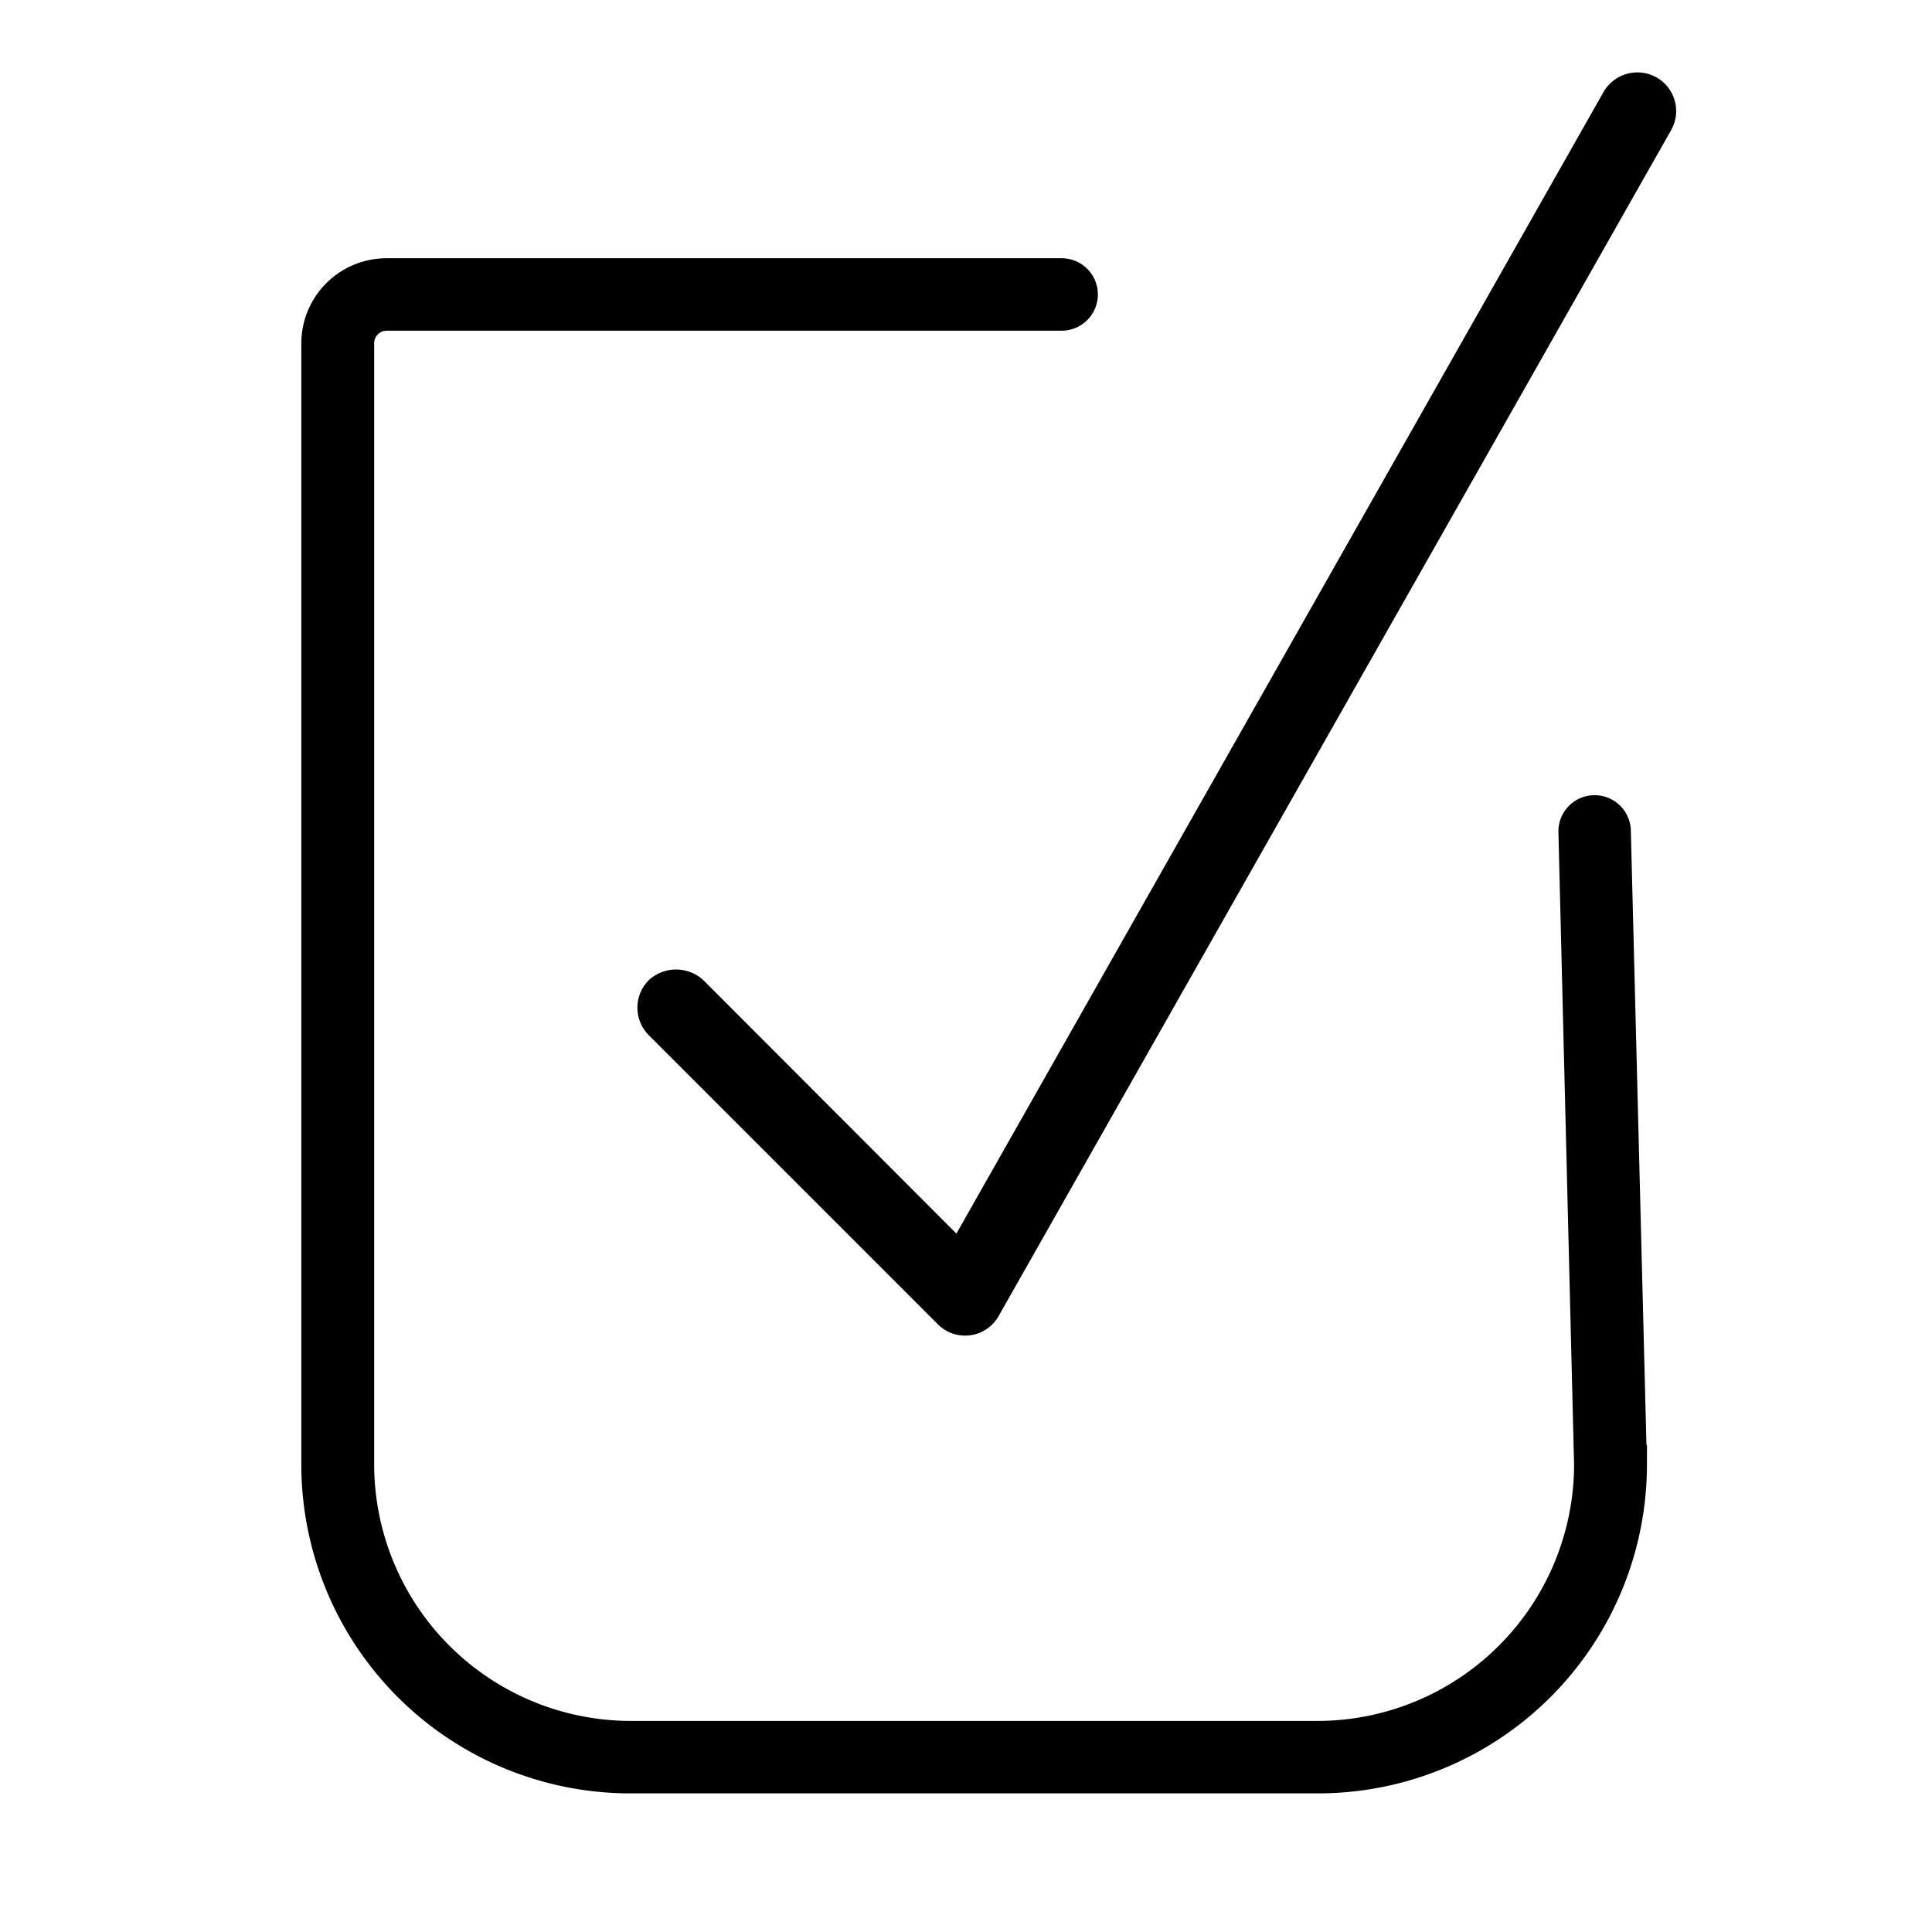 <svg xmlns="http://www.w3.org/2000/svg" width="24" height="24" viewBox="0 0 24 24">
  <path fill="none" d="M0 0h24v24H0z"/>
  <g stroke="currentColor">
    <path stroke-width=".5" d="M19.609 10.328a.2.2 0 01.4 0l.2 7.87a3.837 3.837 0 01-3.851 3.83H7.844a3.837 3.837 0 01-3.851-3.83V4.268a.809.809 0 01.811-.81h8.384a.2.2 0 110 .4H4.804a.406.406 0 00-.406.41v13.93a3.441 3.441 0 003.446 3.43h8.514a3.441 3.441 0 003.446-3.43z"/>
    <path stroke-width=".2" d="M20.009 1.188a.386.386 0 01.519-.14.381.381 0 01.144.52l-8.353 14.73a.378.378 0 01-.6.08l-3.59-3.59a.384.384 0 010-.54.4.4 0 01.539 0l3.235 3.24z"/>
  </g>
</svg>
